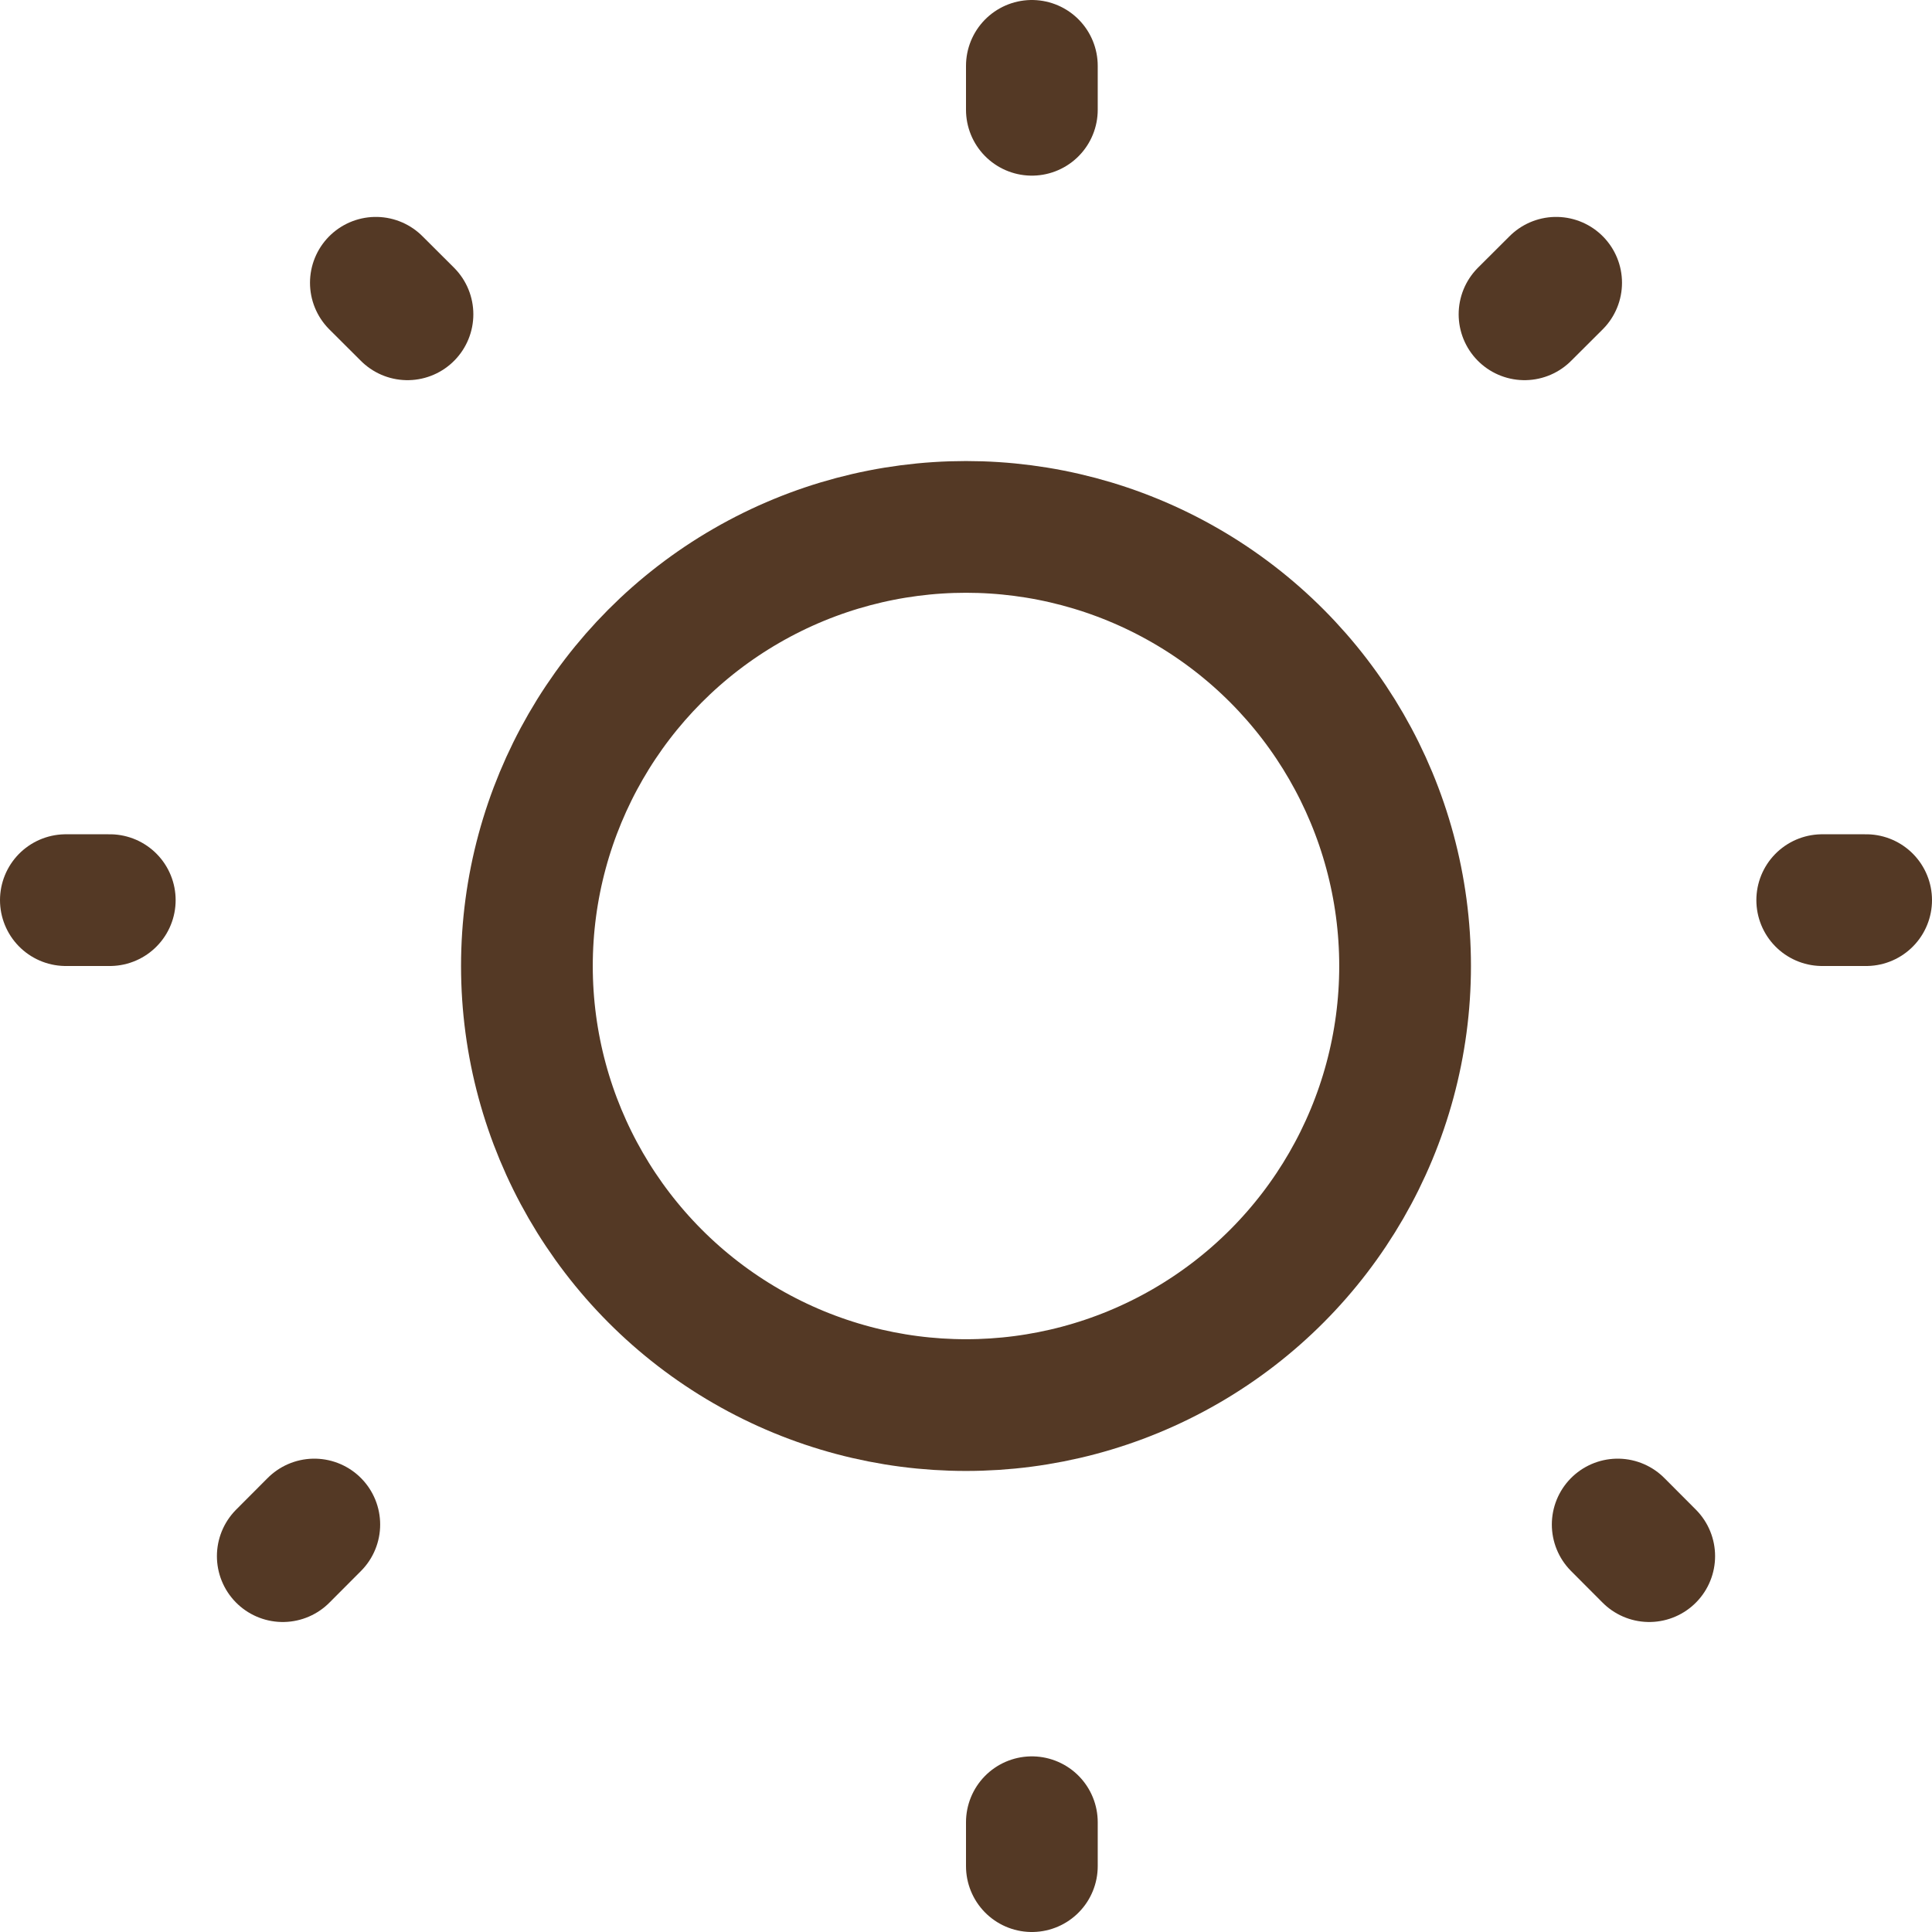 <svg width="22" height="22" viewBox="0 0 22 22" fill="none" xmlns="http://www.w3.org/2000/svg">
<circle cx="11" cy="11" r="5" stroke="#543925" stroke-width="1.5" stroke-linecap="round" stroke-linejoin="round"/>
<line x1="11.75" y1="0.75" x2="11.75" y2="1.25" stroke="#543925" stroke-width="1.5" stroke-linecap="round" stroke-linejoin="round"/>
<line x1="11.75" y1="20.75" x2="11.75" y2="21.25" stroke="#543925" stroke-width="1.5" stroke-linecap="round" stroke-linejoin="round"/>
<line x1="4.28" y1="3.22" x2="4.64" y2="3.579" stroke="#543925" stroke-width="1.5" stroke-linecap="round" stroke-linejoin="round"/>
<line x1="18.421" y1="17.36" x2="18.78" y2="17.72" stroke="#543925" stroke-width="1.5" stroke-linecap="round" stroke-linejoin="round"/>
<line x1="0.75" y1="10.25" x2="1.25" y2="10.25" stroke="#543925" stroke-width="1.5" stroke-linecap="round" stroke-linejoin="round"/>
<line x1="20.75" y1="10.25" x2="21.25" y2="10.25" stroke="#543925" stroke-width="1.5" stroke-linecap="round" stroke-linejoin="round"/>
<line x1="3.22" y1="17.72" x2="3.579" y2="17.36" stroke="#543925" stroke-width="1.5" stroke-linecap="round" stroke-linejoin="round"/>
<line x1="17.36" y1="3.579" x2="17.72" y2="3.22" stroke="#543925" stroke-width="1.5" stroke-linecap="round" stroke-linejoin="round"/>
</svg>
